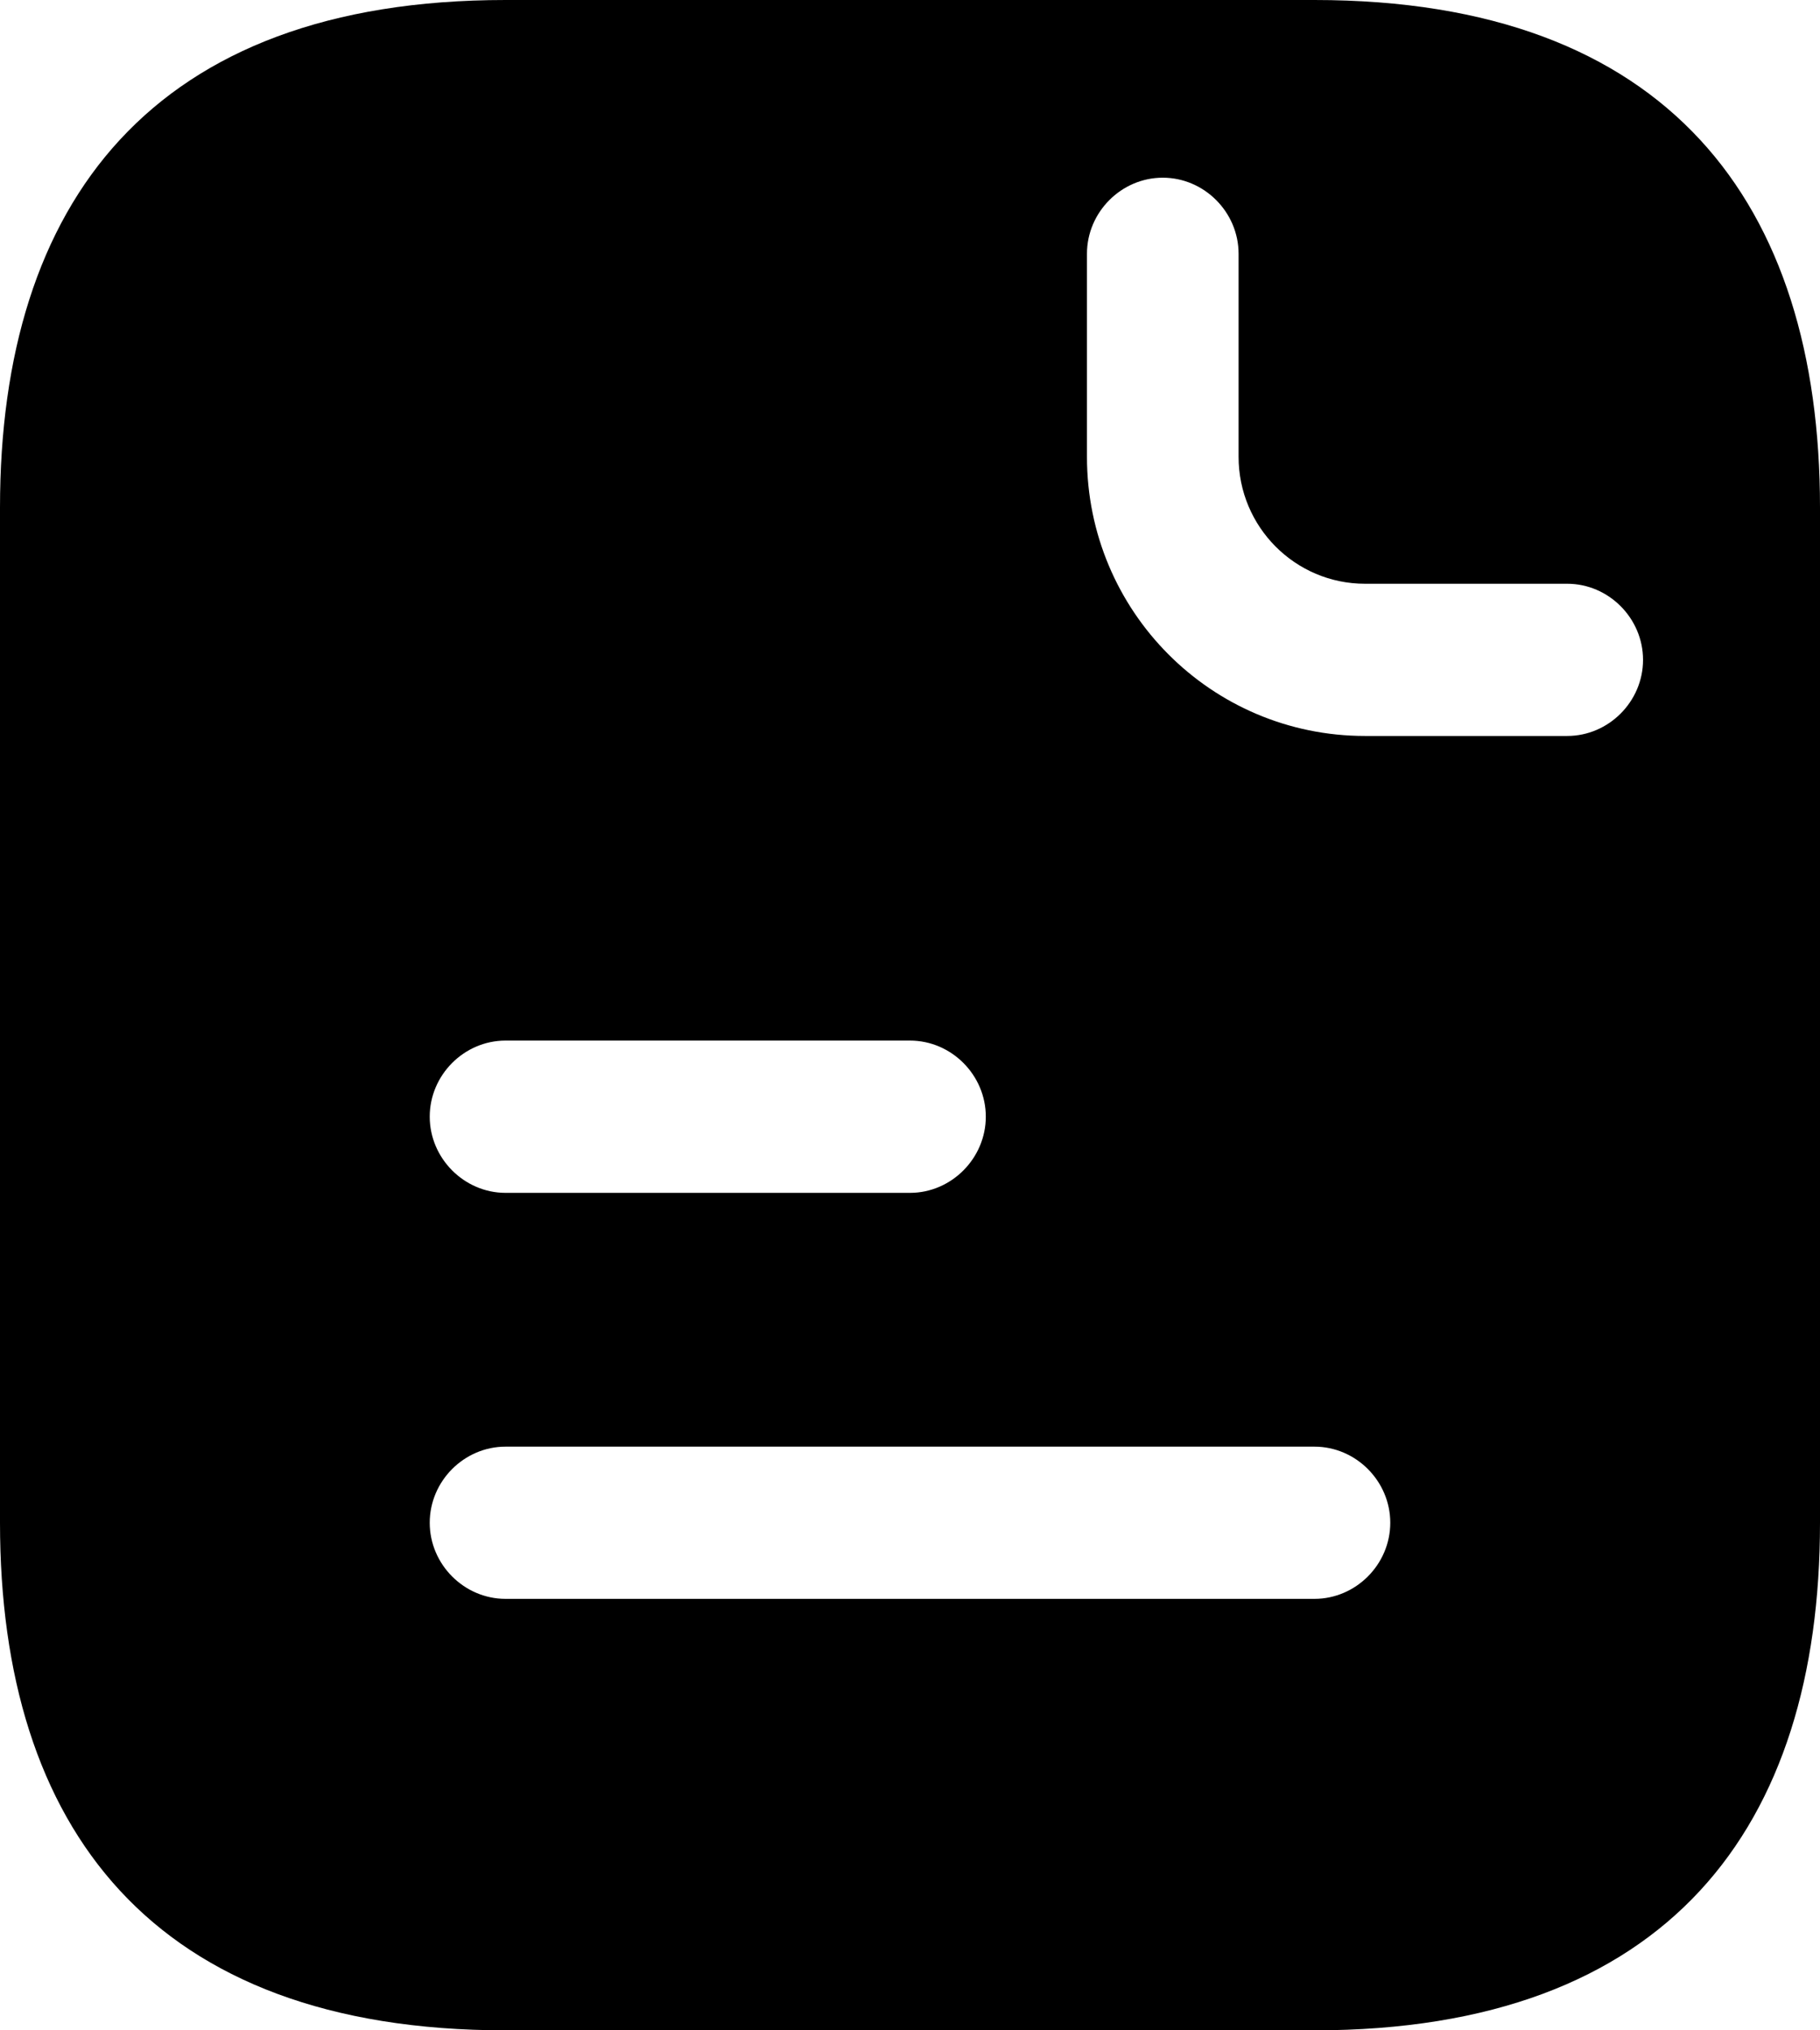 <svg width="26" height="29" viewBox="0 0 26 29" fill="none" xmlns="http://www.w3.org/2000/svg">
<g clip-path="url(#clip0_213_1857)">
<path d="M18.778 0H7.222C2.167 0 0 2.9 0 7.25V21.75C0 26.1 2.167 29 7.222 29H18.778C23.833 29 26 26.1 26 21.75V7.25C26 2.9 23.833 0 18.778 0ZM7.222 14.863H13C13.592 14.863 14.083 15.355 14.083 15.95C14.083 16.544 13.592 17.038 13 17.038H7.222C6.63 17.038 6.139 16.544 6.139 15.95C6.139 15.355 6.63 14.863 7.222 14.863ZM18.778 22.837H7.222C6.63 22.837 6.139 22.345 6.139 21.75C6.139 21.155 6.63 20.663 7.222 20.663H18.778C19.37 20.663 19.861 21.155 19.861 21.75C19.861 22.345 19.37 22.837 18.778 22.837ZM22.389 10.512H19.5C17.304 10.512 15.528 8.729 15.528 6.525V3.625C15.528 3.03 16.019 2.538 16.611 2.538C17.203 2.538 17.694 3.03 17.694 3.625V6.525C17.694 7.526 18.503 8.338 19.5 8.338H22.389C22.981 8.338 23.472 8.831 23.472 9.425C23.472 10.02 22.981 10.512 22.389 10.512Z" fill="black"/>
</g>
<defs>
<clipPath id="clip0_213_1857">
<rect width="26" height="29" fill="white"/>
</clipPath>
</defs>
</svg>
